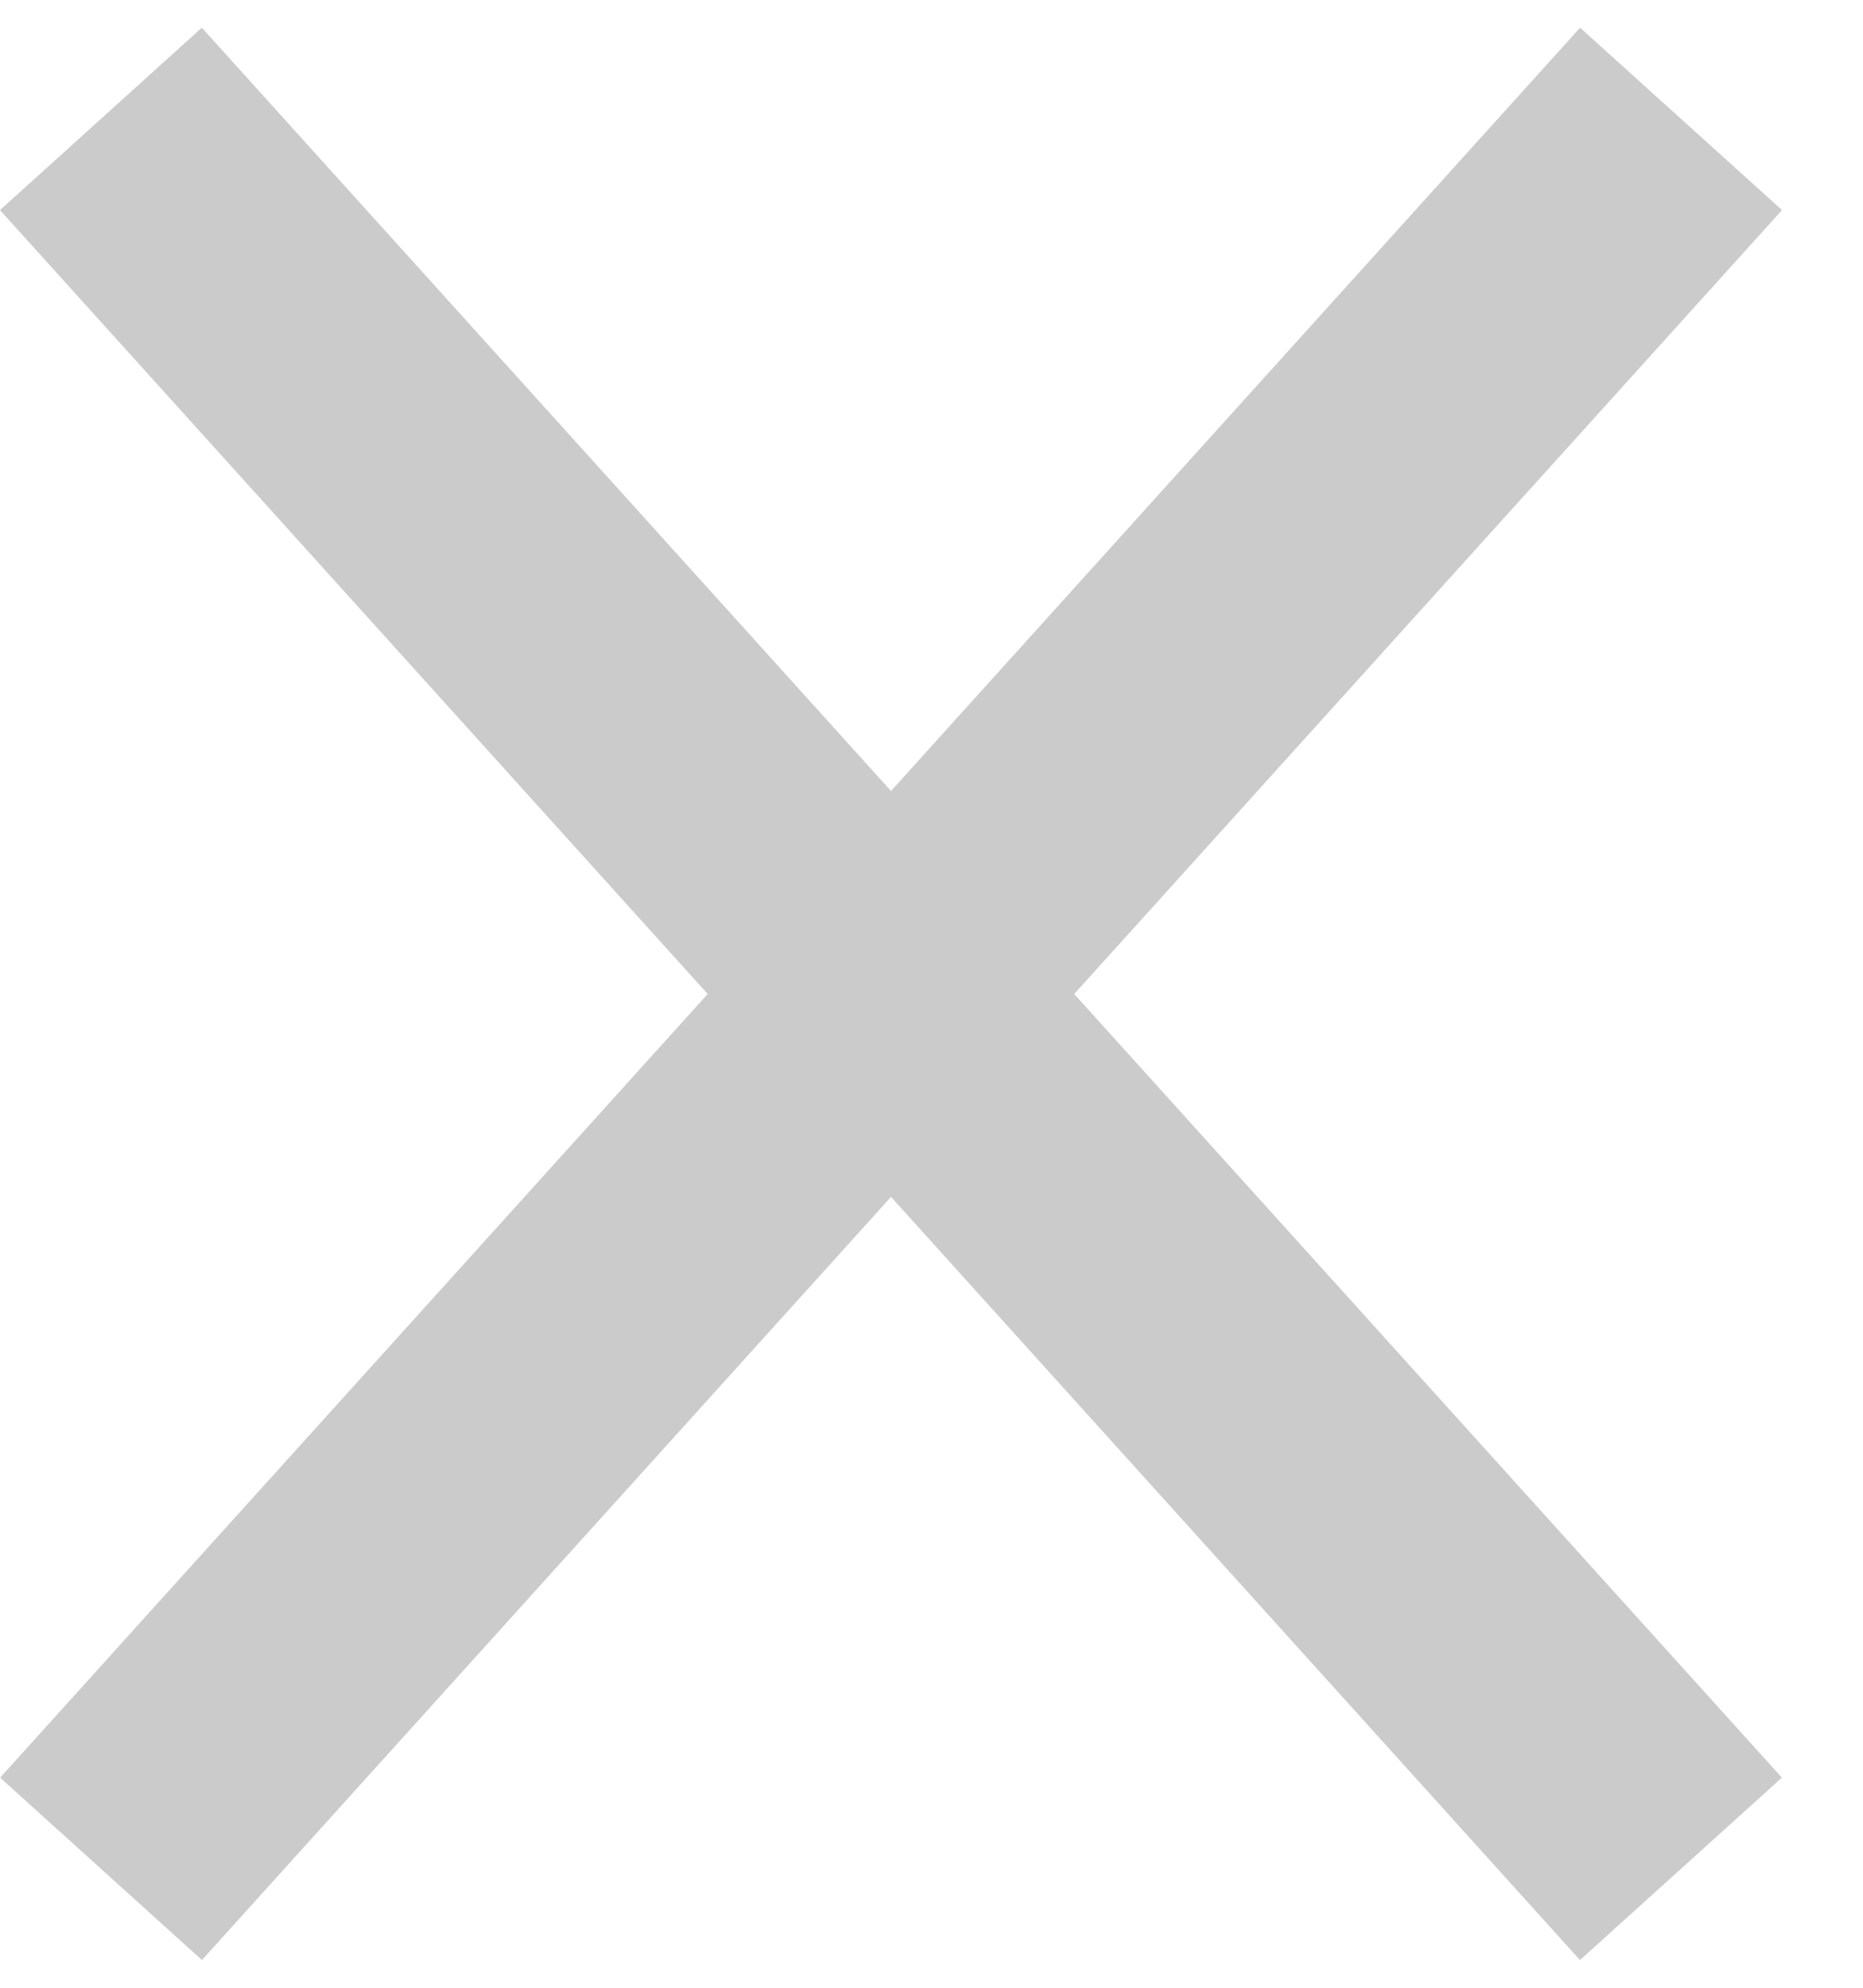 <svg width="15" height="16" viewBox="0 0 15 16" fill="none" xmlns="http://www.w3.org/2000/svg">
<path fill-rule="evenodd" clip-rule="evenodd" d="M12.722 0.223L14.348 1.691L8.649 8.001L14.347 14.309L12.721 15.777L7.174 9.634L1.626 15.777L0.001 14.309L5.698 8.001L0 1.691L1.625 0.223L7.174 6.367L12.722 0.223Z" fill="#CBCBCB"/>
</svg>
